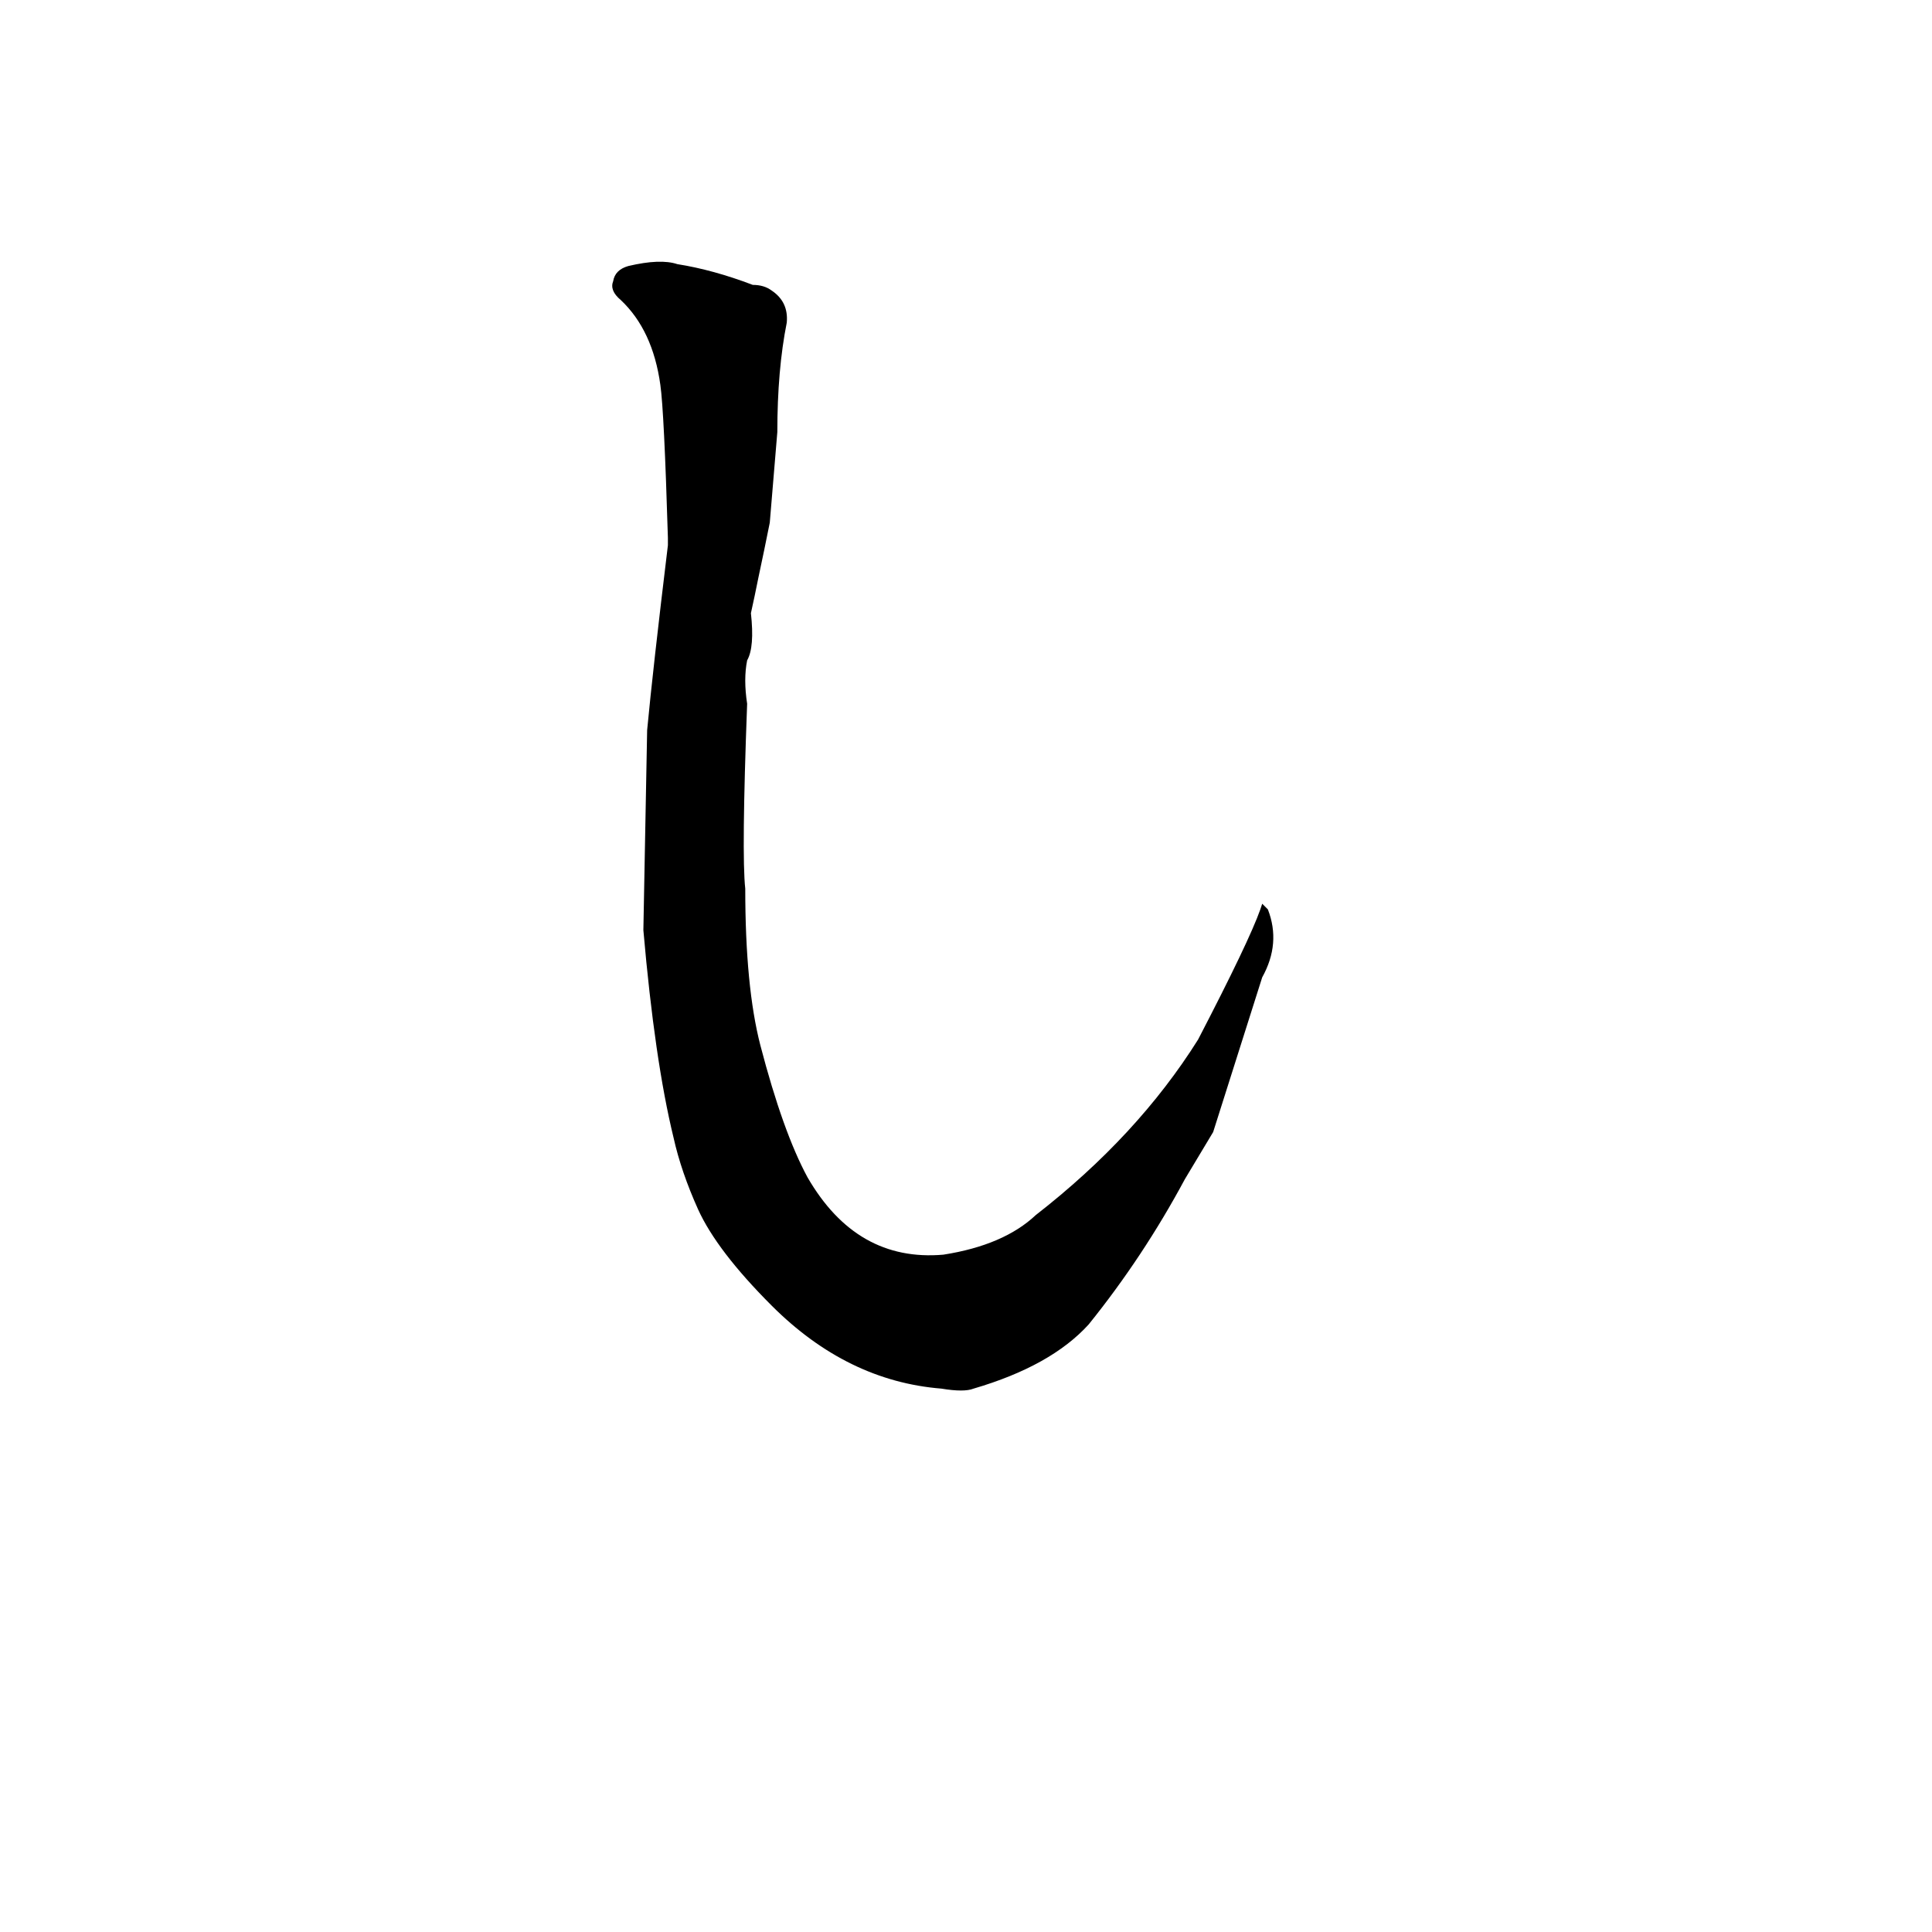 <svg xmlns="http://www.w3.org/2000/svg" viewBox="0 -800 1024 1024">
	<path fill="#000000" d="M499 -64Q449 -68 409 -108Q380 -137 370 -159Q361 -179 357 -197Q347 -238 341 -307Q342 -360 343 -413Q346 -445 354 -511V-515Q352 -582 350 -596Q346 -625 329 -641Q323 -646 325 -651Q326 -657 333 -659Q350 -663 359 -660Q378 -657 399 -649Q405 -649 409 -646Q418 -640 417 -629Q412 -604 412 -571Q410 -547 408 -523Q405 -508 402 -494Q400 -484 398 -475Q400 -457 396 -450Q394 -440 396 -427Q393 -347 395 -329Q395 -277 403 -246Q415 -200 428 -176Q454 -131 500 -135Q532 -140 549 -156Q603 -198 635 -249Q662 -301 668 -318L669 -321L672 -318Q679 -300 669 -282L643 -200L628 -175Q606 -134 577 -98Q557 -76 516 -64Q511 -62 499 -64Z"/>
</svg>
